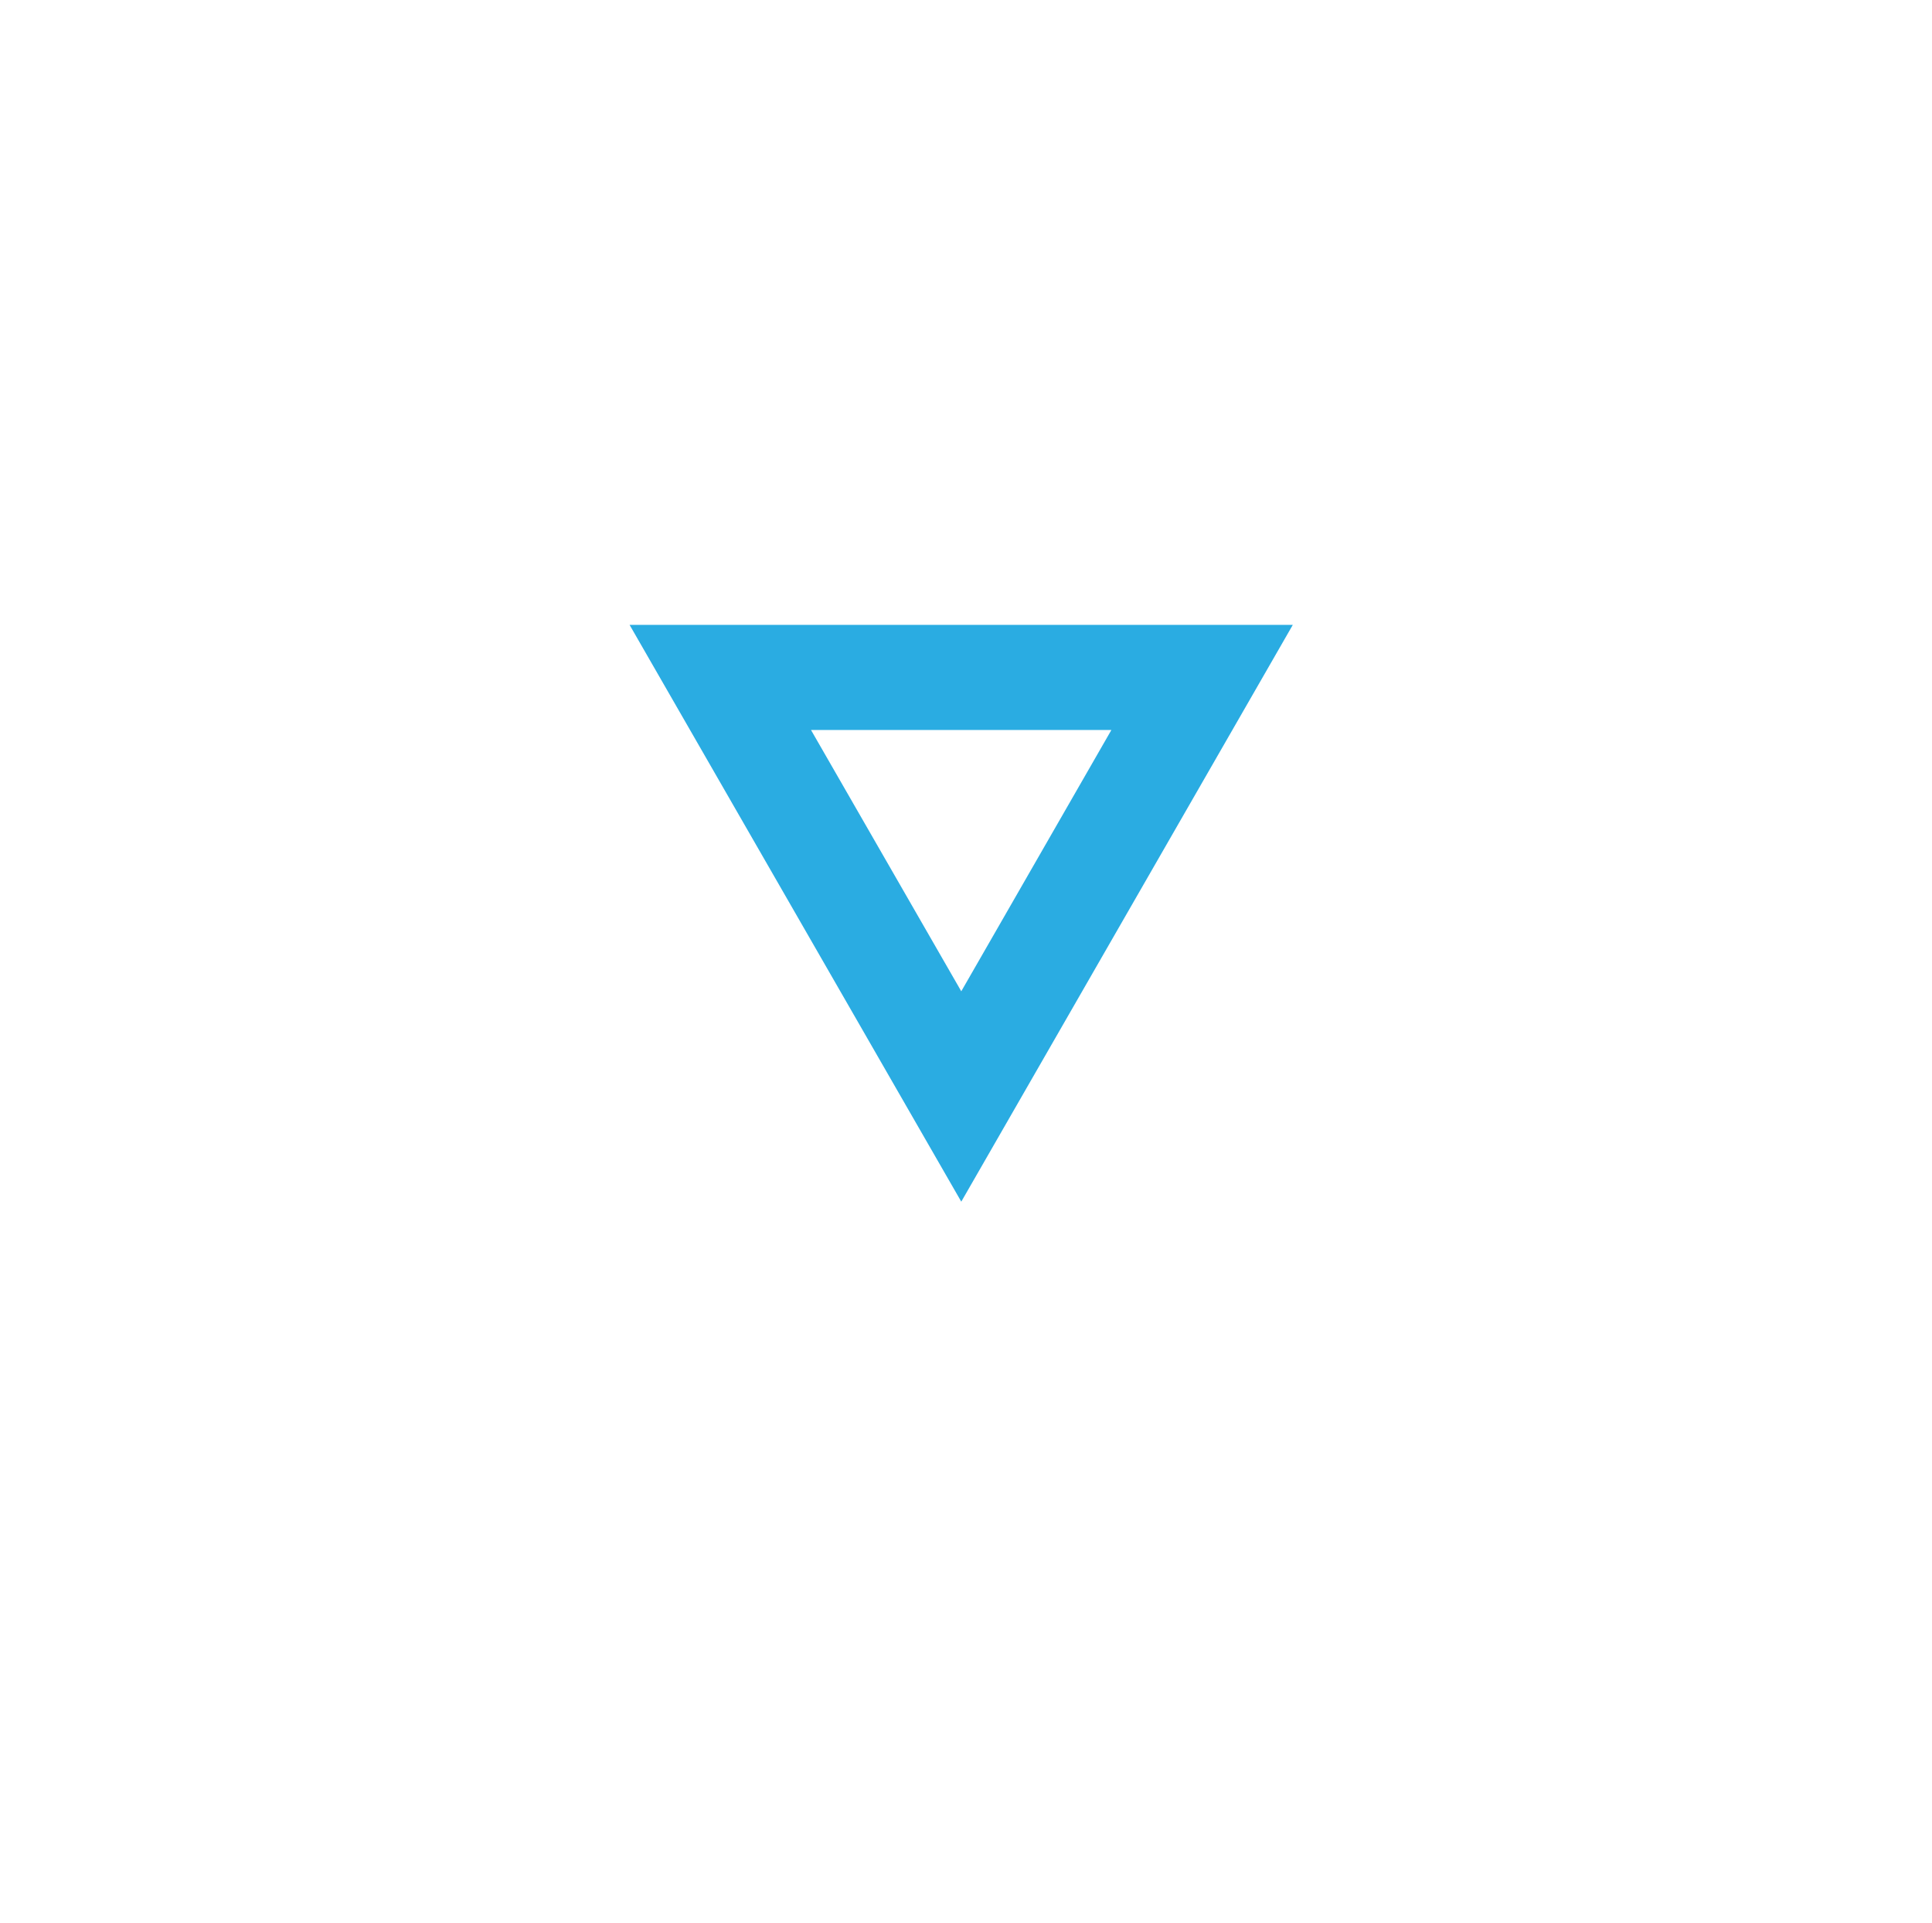 <svg width="201" height="200" fill="none" xmlns="http://www.w3.org/2000/svg"><g filter="url(#filter0_d)"><circle cx="100.5" cy="90" r="75" fill="#fff"/></g><path d="M134.5 65h-69l34.508 60L134.5 65zm-18.873 10.933l-15.619 27.184-15.635-27.184h31.254z" fill="#2AACE2"/><defs><filter id="filter0_d" x=".5" y="0" width="200" height="200" filterUnits="userSpaceOnUse" color-interpolation-filters="sRGB"><feFlood flood-opacity="0" result="BackgroundImageFix"/><feColorMatrix in="SourceAlpha" values="0 0 0 0 0 0 0 0 0 0 0 0 0 0 0 0 0 0 127 0" result="hardAlpha"/><feOffset dy="10"/><feGaussianBlur stdDeviation="12.5"/><feComposite in2="hardAlpha" operator="out"/><feColorMatrix values="0 0 0 0 0 0 0 0 0 0 0 0 0 0 0 0 0 0 0.15 0"/><feBlend in2="BackgroundImageFix" result="effect1_dropShadow"/><feBlend in="SourceGraphic" in2="effect1_dropShadow" result="shape"/></filter></defs></svg>